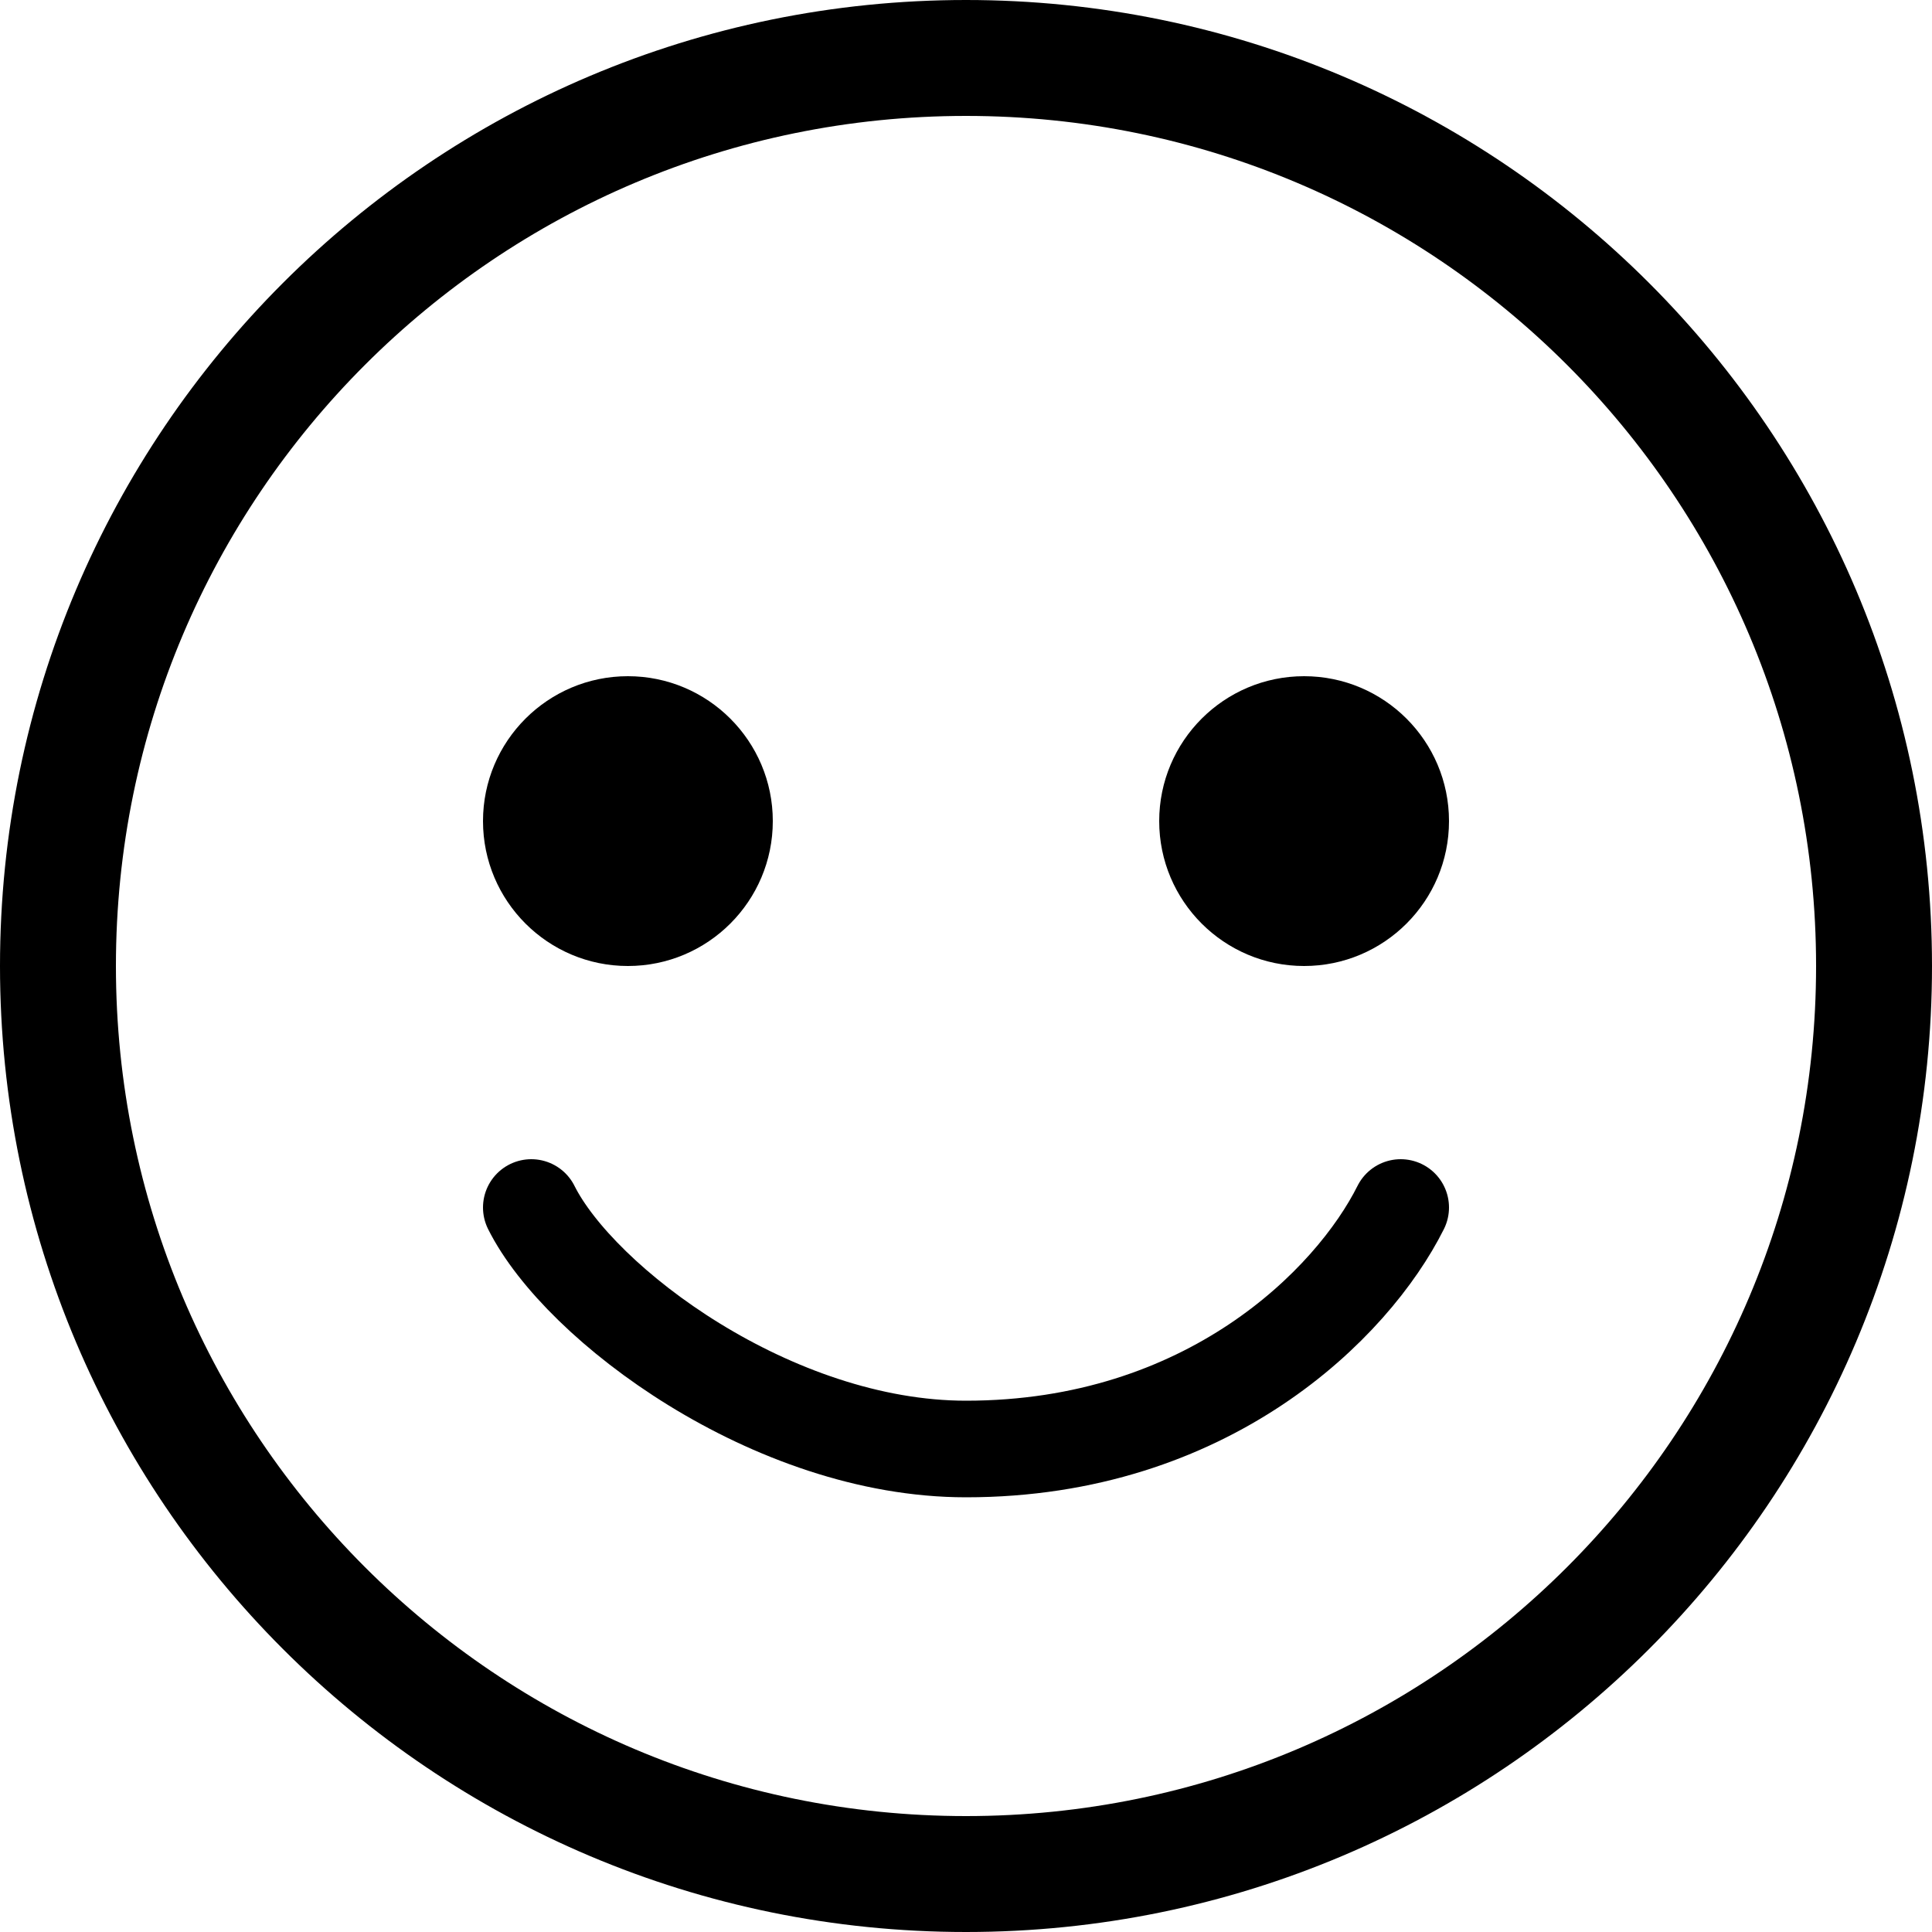 <svg width="20" height="20" viewBox="0 0 20 20" fill="none" xmlns="http://www.w3.org/2000/svg">
<path d="M19.4 10C19.4 15.191 15.191 19.4 10 19.4C4.809 19.4 0.6 15.191 0.6 10C0.6 4.809 4.809 0.6 10 0.6C15.191 0.6 19.4 4.809 19.4 10Z" stroke="black" stroke-width="1.2"/>
<path d="M13.5 10C14.328 10 15 9.328 15 8.5C15 7.672 14.328 7 13.5 7C12.672 7 12 7.672 12 8.5C12 9.328 12.672 10 13.5 10Z" fill="black"/>
<path d="M5.5 12.5C6 13.5 8 15 10 15C12.5 15 14 13.5 14.5 12.5" stroke="black" stroke-linecap="round" stroke-linejoin="round"/>
<path d="M6.5 10C7.328 10 8 9.328 8 8.5C8 7.672 7.328 7 6.5 7C5.672 7 5 7.672 5 8.5C5 9.328 5.672 10 6.5 10Z" fill="black"/>
</svg>

